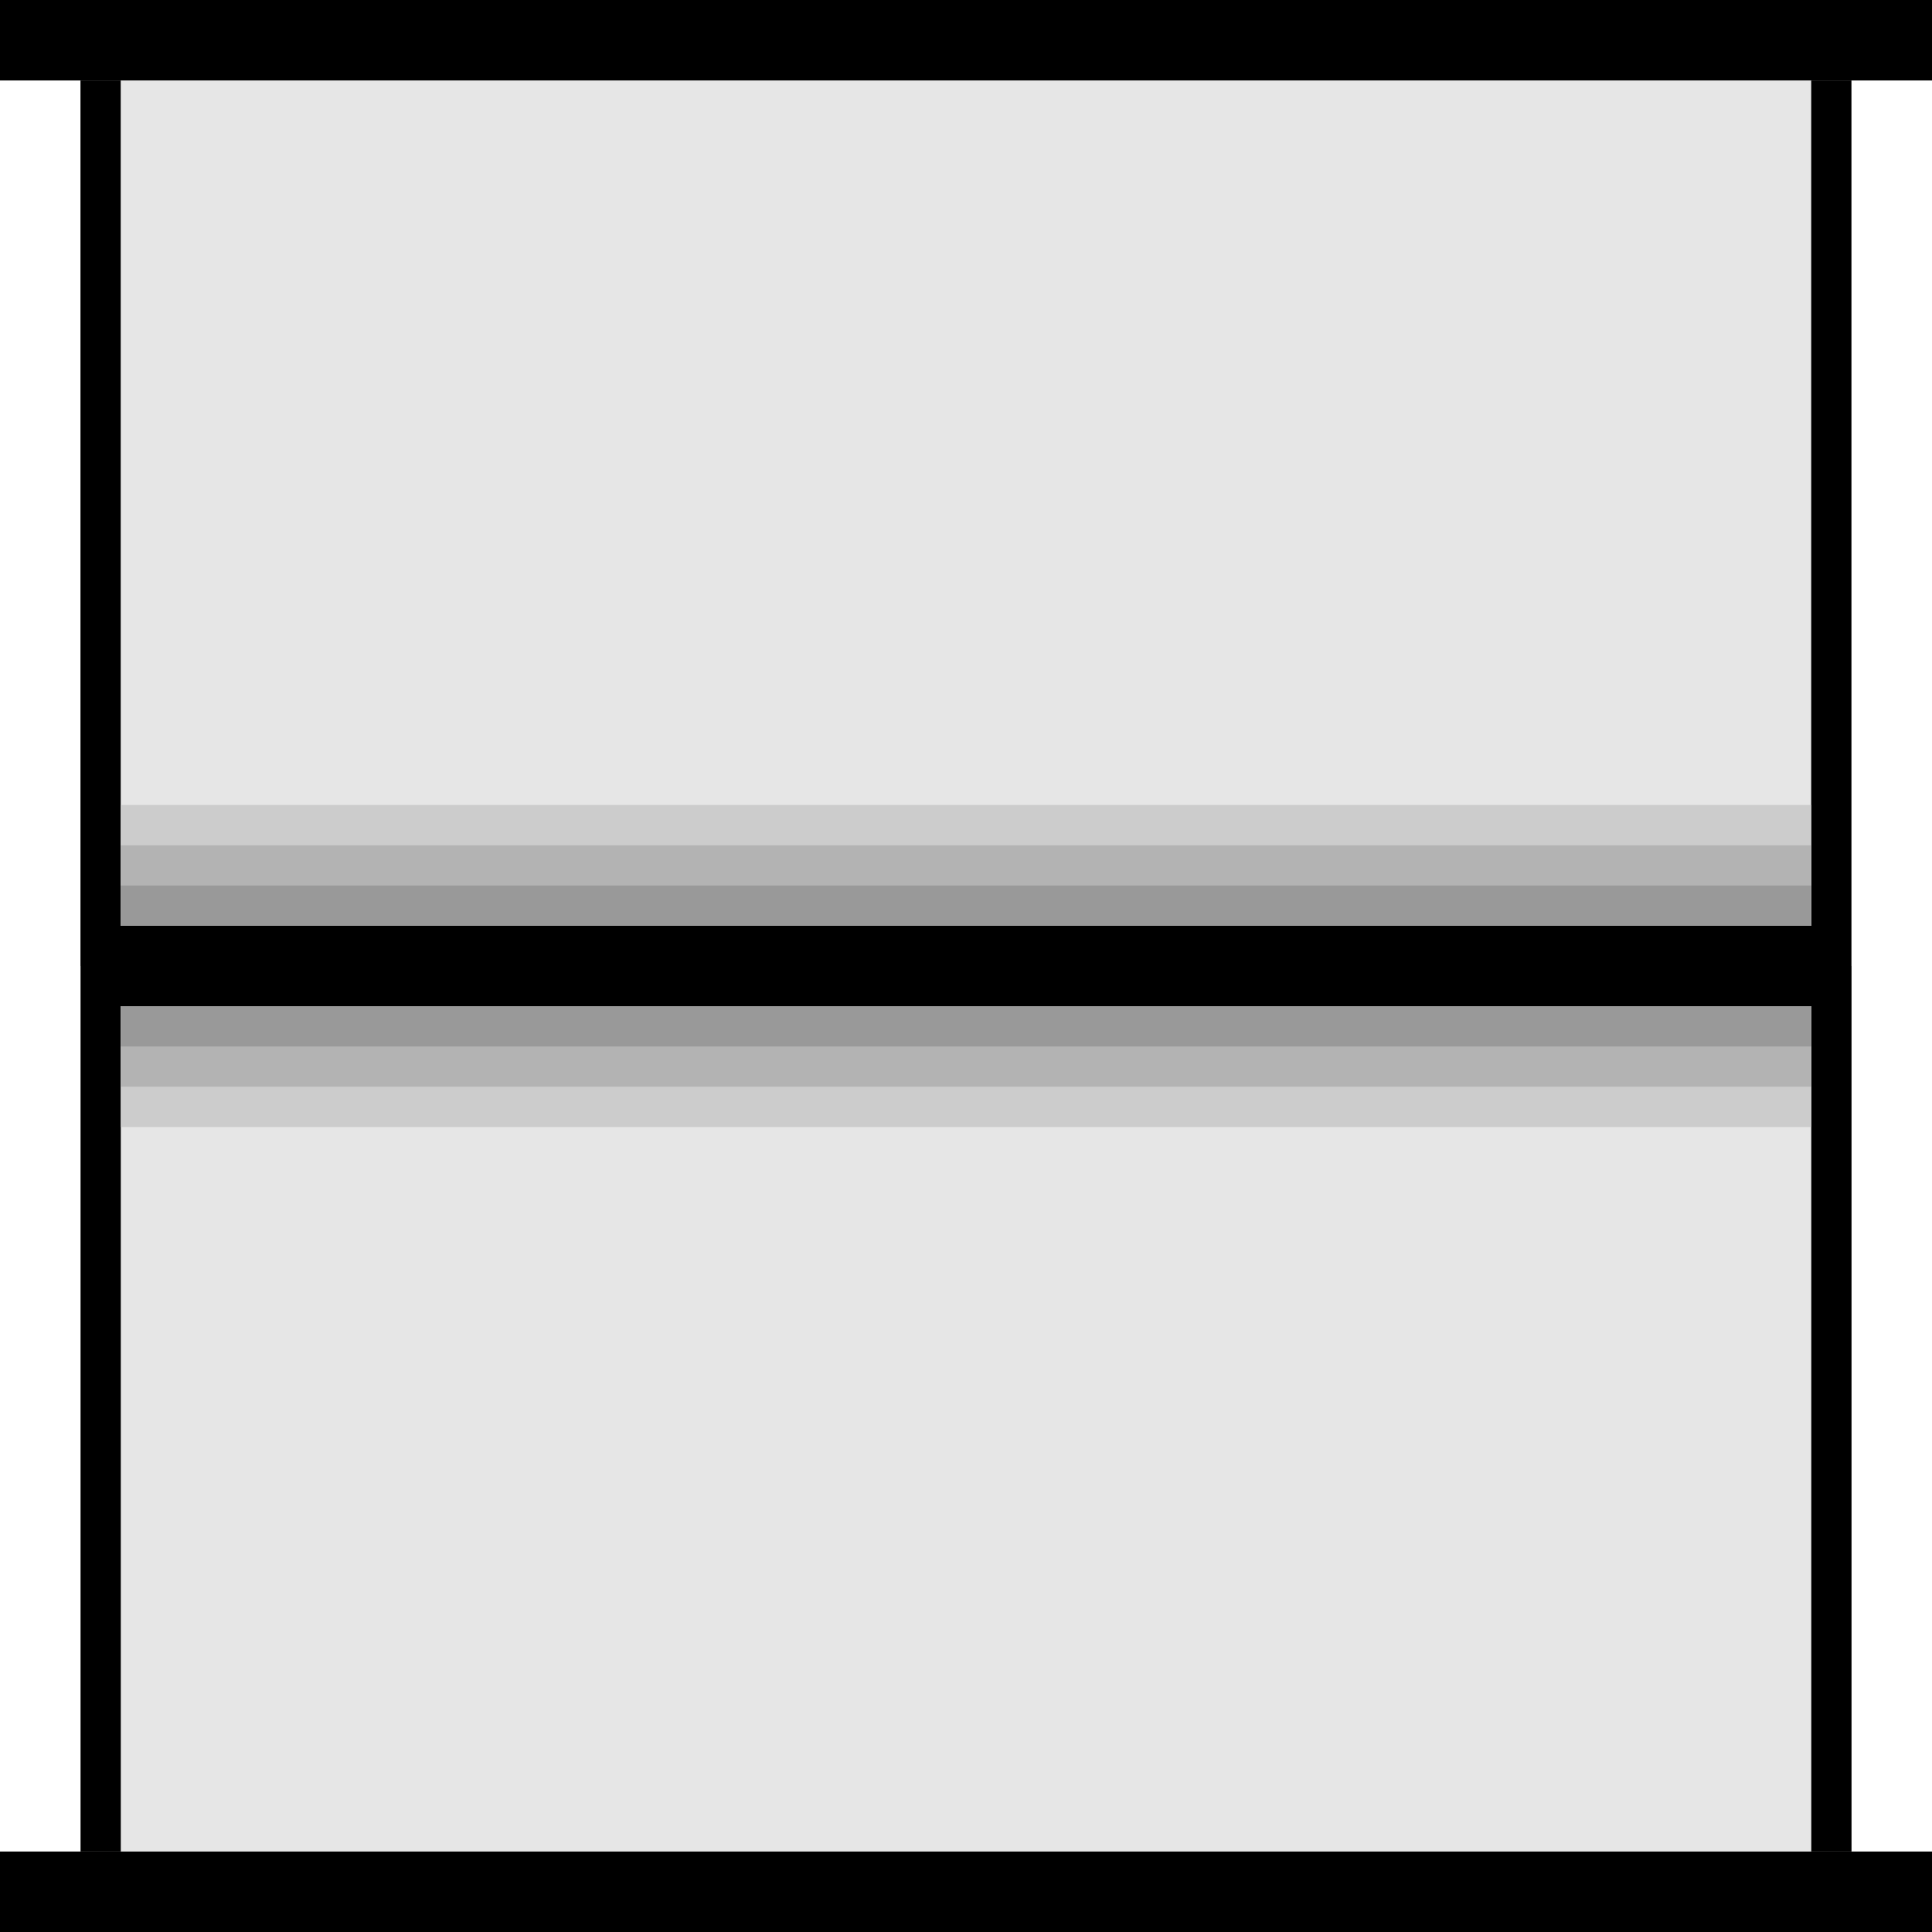 <?xml version="1.0" encoding="UTF-8" standalone="no"?>
<svg
   xmlns:dc="http://purl.org/dc/elements/1.1/"
   xmlns:cc="http://creativecommons.org/ns#"
   xmlns:rdf="http://www.w3.org/1999/02/22-rdf-syntax-ns#"
   xmlns:svg="http://www.w3.org/2000/svg"
   xmlns="http://www.w3.org/2000/svg"
   xmlns:sodipodi="http://sodipodi.sourceforge.net/DTD/sodipodi-0.dtd"
   xmlns:inkscape="http://www.inkscape.org/namespaces/inkscape"
   width="96"
   height="96"
   viewBox="0 0 25.4 25.4"
   version="1.1"
   id="svg2052"
   inkscape:version="1.0.1 (3bc2e813f5, 2020-09-07)"
   sodipodi:docname="svg_door_0.svg">
  <defs
     id="defs2046" />
  <sodipodi:namedview
     id="base"
     pagecolor="#ffffff"
     bordercolor="#666666"
     borderopacity="1.0"
     inkscape:pageopacity="0.0"
     inkscape:pageshadow="2"
     inkscape:zoom="7.71875"
     inkscape:cx="14.907312"
     inkscape:cy="63.443946"
     inkscape:document-units="px"
     inkscape:current-layer="layer1"
     inkscape:document-rotation="0"
     showgrid="true"
     inkscape:pagecheckerboard="true"
     units="px"
     inkscape:window-width="1760"
     inkscape:window-height="1368"
     inkscape:window-x="1913"
     inkscape:window-y="0"
     inkscape:window-maximized="0"
     inkscape:snap-grids="true"
     inkscape:object-nodes="true"
     inkscape:snap-smooth-nodes="false">
    <inkscape:grid
       type="xygrid"
       id="grid2054"
       empspacing="8" />
  </sodipodi:namedview>
  <g
     inkscape:label="Layer 1"
     inkscape:groupmode="layer"
     id="layer1">
    <rect
       style="fill:#000000;stroke-width:0.187"
       id="rect5387"
       width="25.4"
       height="1.058"
       x="0"
       y="0" />
    <rect
       style="fill:#000000;stroke-width:0.187"
       id="rect5389"
       width="25.4"
       height="1.058"
       x="0"
       y="24.342" />
    <g
       id="g5406">
      <rect
         style="fill:#000000;stroke-width:0.594"
         id="rect5391"
         width="23.283"
         height="11.642"
         x="1.058"
         y="1.058" />
      <rect
         style="fill:#e6e6e6;stroke-width:0.567"
         id="rect5393"
         width="22.225"
         height="11.113"
         x="1.587"
         y="1.058" />
      <rect
         style="fill:#cccccc;stroke-width:0.214"
         id="rect5395"
         width="22.225"
         height="1.588"
         x="1.587"
         y="10.583" />
      <rect
         style="fill:#b3b3b3;stroke-width:0.175"
         id="rect5397"
         width="22.225"
         height="1.058"
         x="1.587"
         y="11.113" />
      <rect
         style="fill:#999999;stroke-width:0.124"
         id="rect5399"
         width="22.225"
         height="0.529"
         x="1.587"
         y="11.642" />
    </g>
    <g
       id="g5418"
       transform="rotate(180,12.7,12.7)">
      <rect
         style="fill:#000000;stroke-width:0.594"
         id="rect5408"
         width="23.283"
         height="11.642"
         x="1.058"
         y="1.058" />
      <rect
         style="fill:#e6e6e6;stroke-width:0.567"
         id="rect5410"
         width="22.225"
         height="11.113"
         x="1.587"
         y="1.058" />
      <rect
         style="fill:#cccccc;stroke-width:0.214"
         id="rect5412"
         width="22.225"
         height="1.588"
         x="1.587"
         y="10.583" />
      <rect
         style="fill:#b3b3b3;stroke-width:0.175"
         id="rect5414"
         width="22.225"
         height="1.058"
         x="1.587"
         y="11.113" />
      <rect
         style="fill:#999999;stroke-width:0.124"
         id="rect5416"
         width="22.225"
         height="0.529"
         x="1.587"
         y="11.642" />
    </g>
  </g>
</svg>
